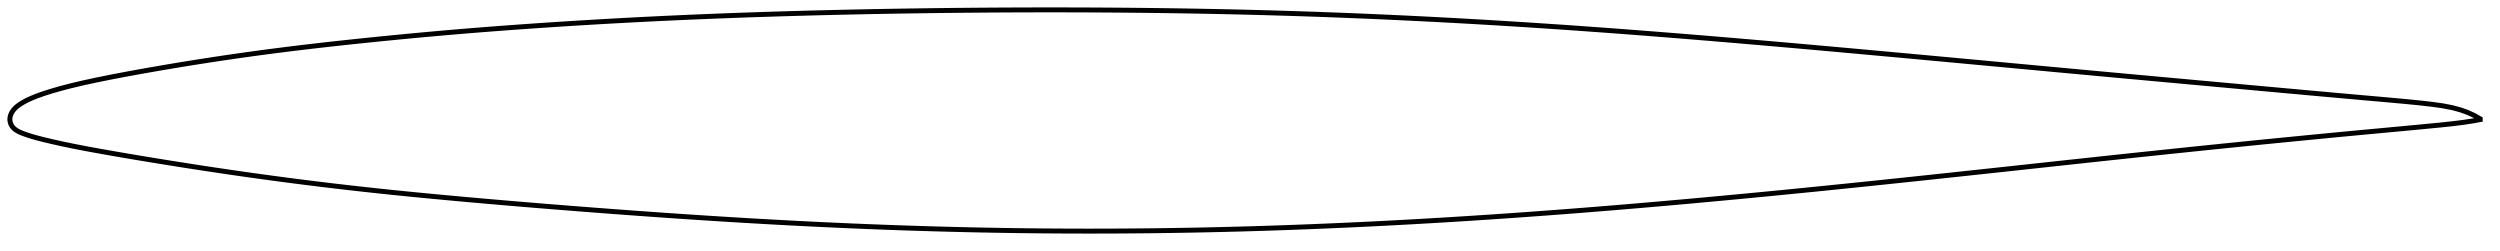 <?xml version="1.0" encoding="utf-8" ?>
<svg baseProfile="full" height="101.552" version="1.1" width="1011.995" xmlns="http://www.w3.org/2000/svg" xmlns:ev="http://www.w3.org/2001/xml-events" xmlns:xlink="http://www.w3.org/1999/xlink"><defs /><polygon fill="none" points="1003.995,48.124 1001.705,46.811 998.928,45.531 995.944,44.462 992.669,43.582 988.956,42.86 984.606,42.243 979.539,41.662 973.977,41.11 968.208,40.583 962.333,40.061 956.377,39.535 950.364,39.001 944.321,38.459 938.264,37.912 932.203,37.363 926.14,36.813 920.078,36.262 914.015,35.71 907.952,35.158 901.887,34.604 895.822,34.05 889.756,33.495 883.69,32.941 877.625,32.387 871.562,31.834 865.501,31.279 859.442,30.724 853.384,30.167 847.325,29.608 841.265,29.048 835.203,28.487 829.14,27.924 823.076,27.361 817.011,26.797 810.946,26.233 804.881,25.67 798.818,25.106 792.756,24.544 786.694,23.983 780.633,23.423 774.573,22.865 768.514,22.308 762.456,21.754 756.4,21.201 750.346,20.651 744.295,20.104 738.246,19.561 732.2,19.021 726.157,18.486 720.115,17.956 714.076,17.43 708.039,16.911 702.003,16.396 695.97,15.889 689.937,15.387 683.907,14.893 677.879,14.406 671.853,13.926 665.829,13.455 659.807,12.992 653.788,12.539 647.77,12.095 641.755,11.661 635.741,11.237 629.729,10.823 623.719,10.421 617.709,10.029 611.701,9.649 605.693,9.28 599.685,8.924 593.678,8.579 587.67,8.246 581.663,7.926 575.656,7.618 569.649,7.322 563.642,7.039 557.635,6.768 551.628,6.51 545.622,6.266 539.615,6.034 533.609,5.815 527.602,5.609 521.595,5.416 515.588,5.236 509.58,5.069 503.57,4.915 497.56,4.774 491.548,4.645 485.535,4.529 479.519,4.425 473.502,4.334 467.482,4.253 461.461,4.185 455.438,4.127 449.413,4.081 443.386,4.045 437.359,4.02 431.329,4.005 425.299,4.0 419.268,4.005 413.236,4.02 407.203,4.045 401.17,4.08 395.136,4.124 389.103,4.178 383.07,4.241 377.037,4.314 371.004,4.397 364.973,4.489 358.942,4.591 352.912,4.703 346.884,4.826 340.857,4.958 334.832,5.101 328.809,5.254 322.788,5.419 316.769,5.595 310.752,5.782 304.738,5.981 298.727,6.192 292.718,6.416 286.713,6.653 280.71,6.902 274.71,7.165 268.712,7.442 262.717,7.733 256.724,8.039 250.733,8.358 244.743,8.692 238.755,9.041 232.766,9.404 226.778,9.783 220.792,10.177 214.808,10.586 208.828,11.011 202.857,11.451 196.895,11.907 190.942,12.38 184.996,12.871 179.055,13.382 173.112,13.913 167.164,14.463 161.208,15.033 155.246,15.621 149.285,16.225 143.332,16.845 137.396,17.481 131.481,18.137 125.589,18.815 119.717,19.516 113.862,20.245 108.02,21.001 102.186,21.787 96.358,22.604 90.532,23.453 84.706,24.333 78.882,25.244 73.064,26.185 67.256,27.154 61.467,28.151 55.703,29.176 49.986,30.23 44.37,31.312 38.943,32.412 33.796,33.527 28.997,34.657 24.588,35.797 20.688,36.92 17.421,37.968 14.76,38.92 12.597,39.804 10.819,40.639 9.333,41.434 8.08,42.2 7.043,42.95 6.2,43.692 5.529,44.425 5.003,45.149 4.601,45.862 4.309,46.554 4.115,47.227 4.012,47.885 4.0,48.535 4.08,49.186 4.252,49.84 4.523,50.495 4.903,51.142 5.41,51.764 6.063,52.354 6.889,52.915 7.917,53.452 9.184,53.983 10.719,54.541 12.594,55.149 14.919,55.813 17.783,56.544 21.282,57.376 25.467,58.305 30.242,59.291 35.462,60.297 40.987,61.305 46.693,62.308 52.505,63.302 58.37,64.283 64.258,65.249 70.153,66.198 76.05,67.129 81.945,68.039 87.837,68.929 93.727,69.798 99.617,70.644 105.507,71.468 111.4,72.269 117.296,73.048 123.195,73.804 129.096,74.538 134.998,75.249 140.9,75.937 146.806,76.602 152.717,77.245 158.639,77.866 164.575,78.469 170.527,79.054 176.495,79.625 182.478,80.183 188.47,80.729 194.471,81.263 200.478,81.787 206.489,82.301 212.503,82.806 218.521,83.301 224.542,83.789 230.567,84.268 236.593,84.739 242.619,85.202 248.645,85.657 254.669,86.103 260.69,86.54 266.708,86.968 272.722,87.385 278.733,87.791 284.742,88.187 290.75,88.57 296.756,88.942 302.761,89.302 308.764,89.649 314.766,89.983 320.767,90.304 326.765,90.612 332.761,90.905 338.756,91.184 344.749,91.449 350.741,91.698 356.732,91.932 362.723,92.151 368.715,92.355 374.706,92.543 380.697,92.715 386.688,92.872 392.678,93.013 398.668,93.138 404.656,93.246 410.643,93.339 416.63,93.415 422.616,93.474 428.603,93.516 434.59,93.542 440.578,93.552 446.567,93.545 452.556,93.521 458.546,93.482 464.537,93.426 470.527,93.355 476.517,93.267 482.506,93.163 488.495,93.043 494.483,92.907 500.472,92.754 506.462,92.586 512.452,92.402 518.444,92.203 524.438,91.988 530.433,91.758 536.428,91.513 542.425,91.254 548.422,90.981 554.419,90.693 560.416,90.392 566.413,90.076 572.411,89.747 578.409,89.404 584.408,89.048 590.409,88.679 596.411,88.297 602.415,87.903 608.42,87.496 614.426,87.077 620.432,86.648 626.438,86.206 632.444,85.754 638.45,85.29 644.456,84.816 650.463,84.331 656.471,83.835 662.48,83.328 668.491,82.812 674.505,82.287 680.521,81.752 686.539,81.209 692.558,80.657 698.578,80.098 704.6,79.531 710.621,78.957 716.644,78.375 722.666,77.787 728.69,77.191 734.714,76.59 740.739,75.981 746.765,75.367 752.794,74.747 758.824,74.122 764.856,73.492 770.891,72.857 776.928,72.218 782.969,71.575 789.013,70.929 795.06,70.281 801.11,69.63 807.164,68.978 813.221,68.324 819.278,67.669 825.336,67.013 831.392,66.357 837.444,65.702 843.491,65.049 849.533,64.398 855.571,63.75 861.607,63.107 867.643,62.467 873.681,61.831 879.72,61.199 885.759,60.57 891.797,59.945 897.83,59.325 903.86,58.71 909.887,58.1 915.915,57.496 921.948,56.898 927.985,56.303 934.026,55.713 940.066,55.126 946.099,54.545 952.121,53.972 958.128,53.408 964.121,52.851 970.102,52.295 976.075,51.735 981.974,51.174 987.604,50.627 992.743,50.084 997.275,49.52 1001.156,48.929 1003.995,48.404" stroke="black" stroke-width="2.0" /></svg>